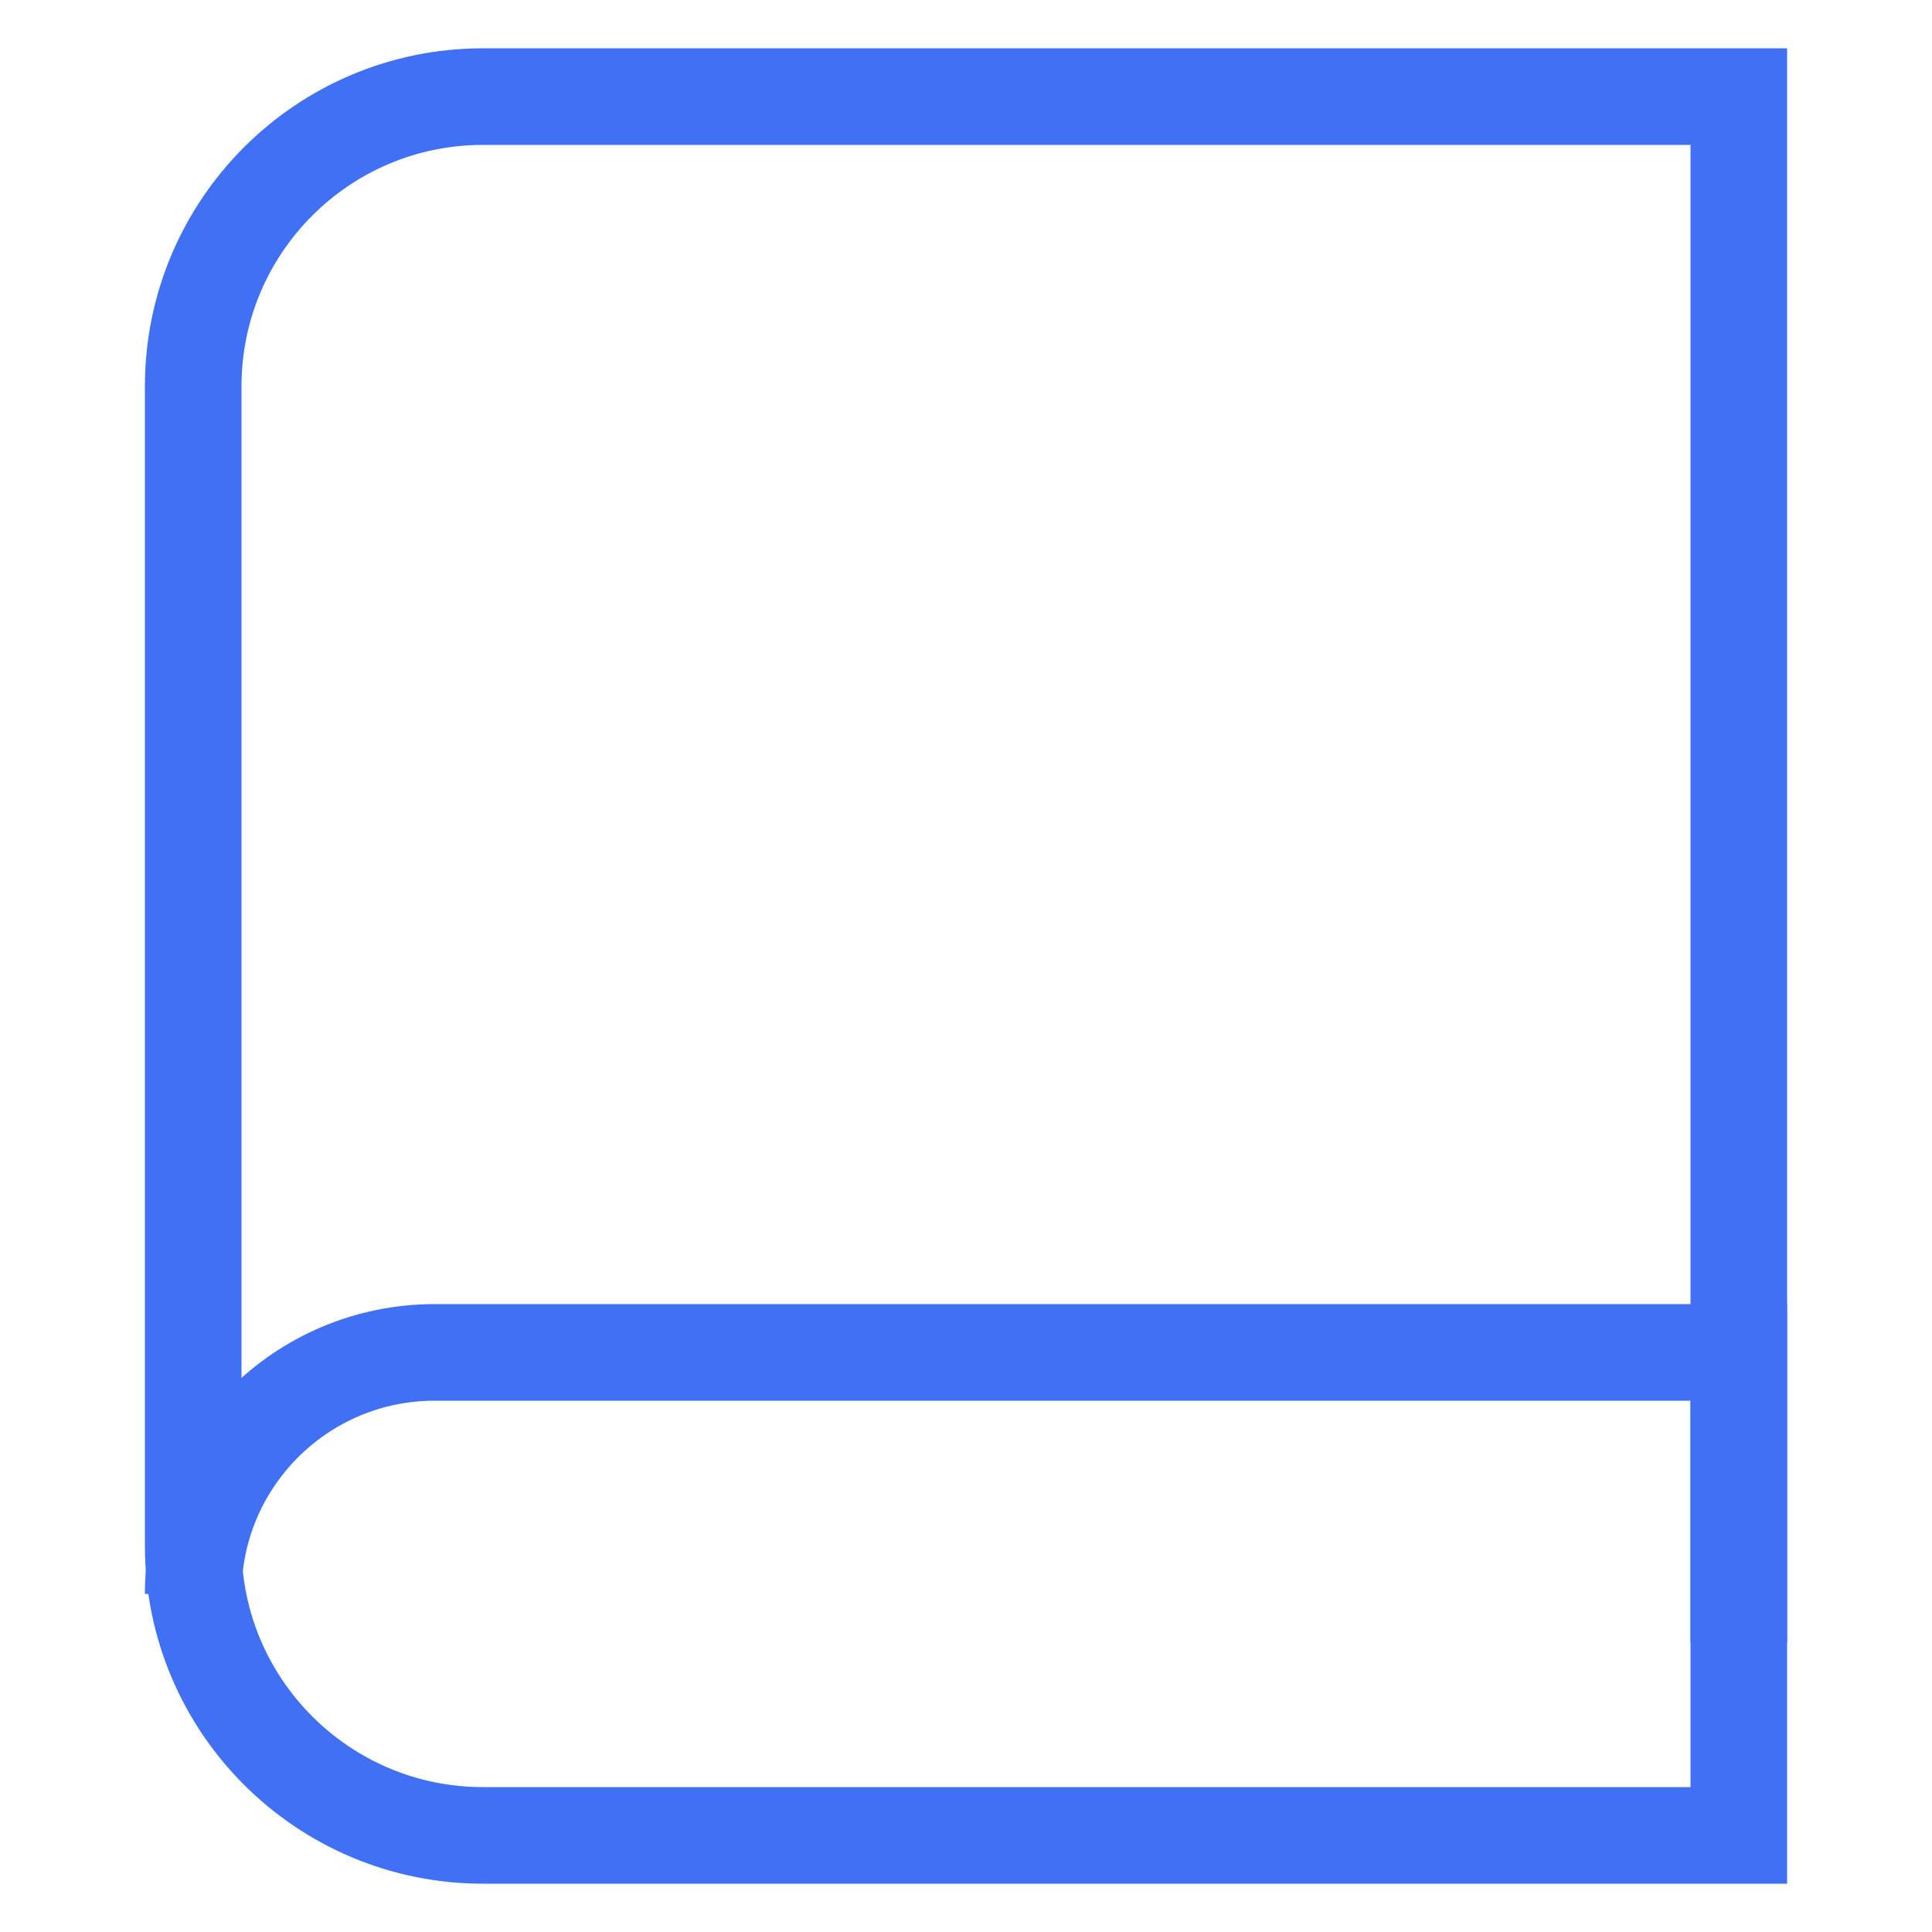 <svg xmlns="http://www.w3.org/2000/svg" width="20" height="20" viewBox="0 0 20 20">
  <g fill="none" fill-rule="evenodd">
    <path stroke="#4070f4" d="M5,1 L18,1 L18,19 L5,19 C3.343,19 2,17.657 2,16 L2,4 C2,2.343 3.343,1 5,1 Z"/>
    <path stroke="#4070f4" d="M2,16.5 C2,15.119 3.119,14 4.5,14 L18,14 L18,16 L18,17"/>
  </g>
</svg>
